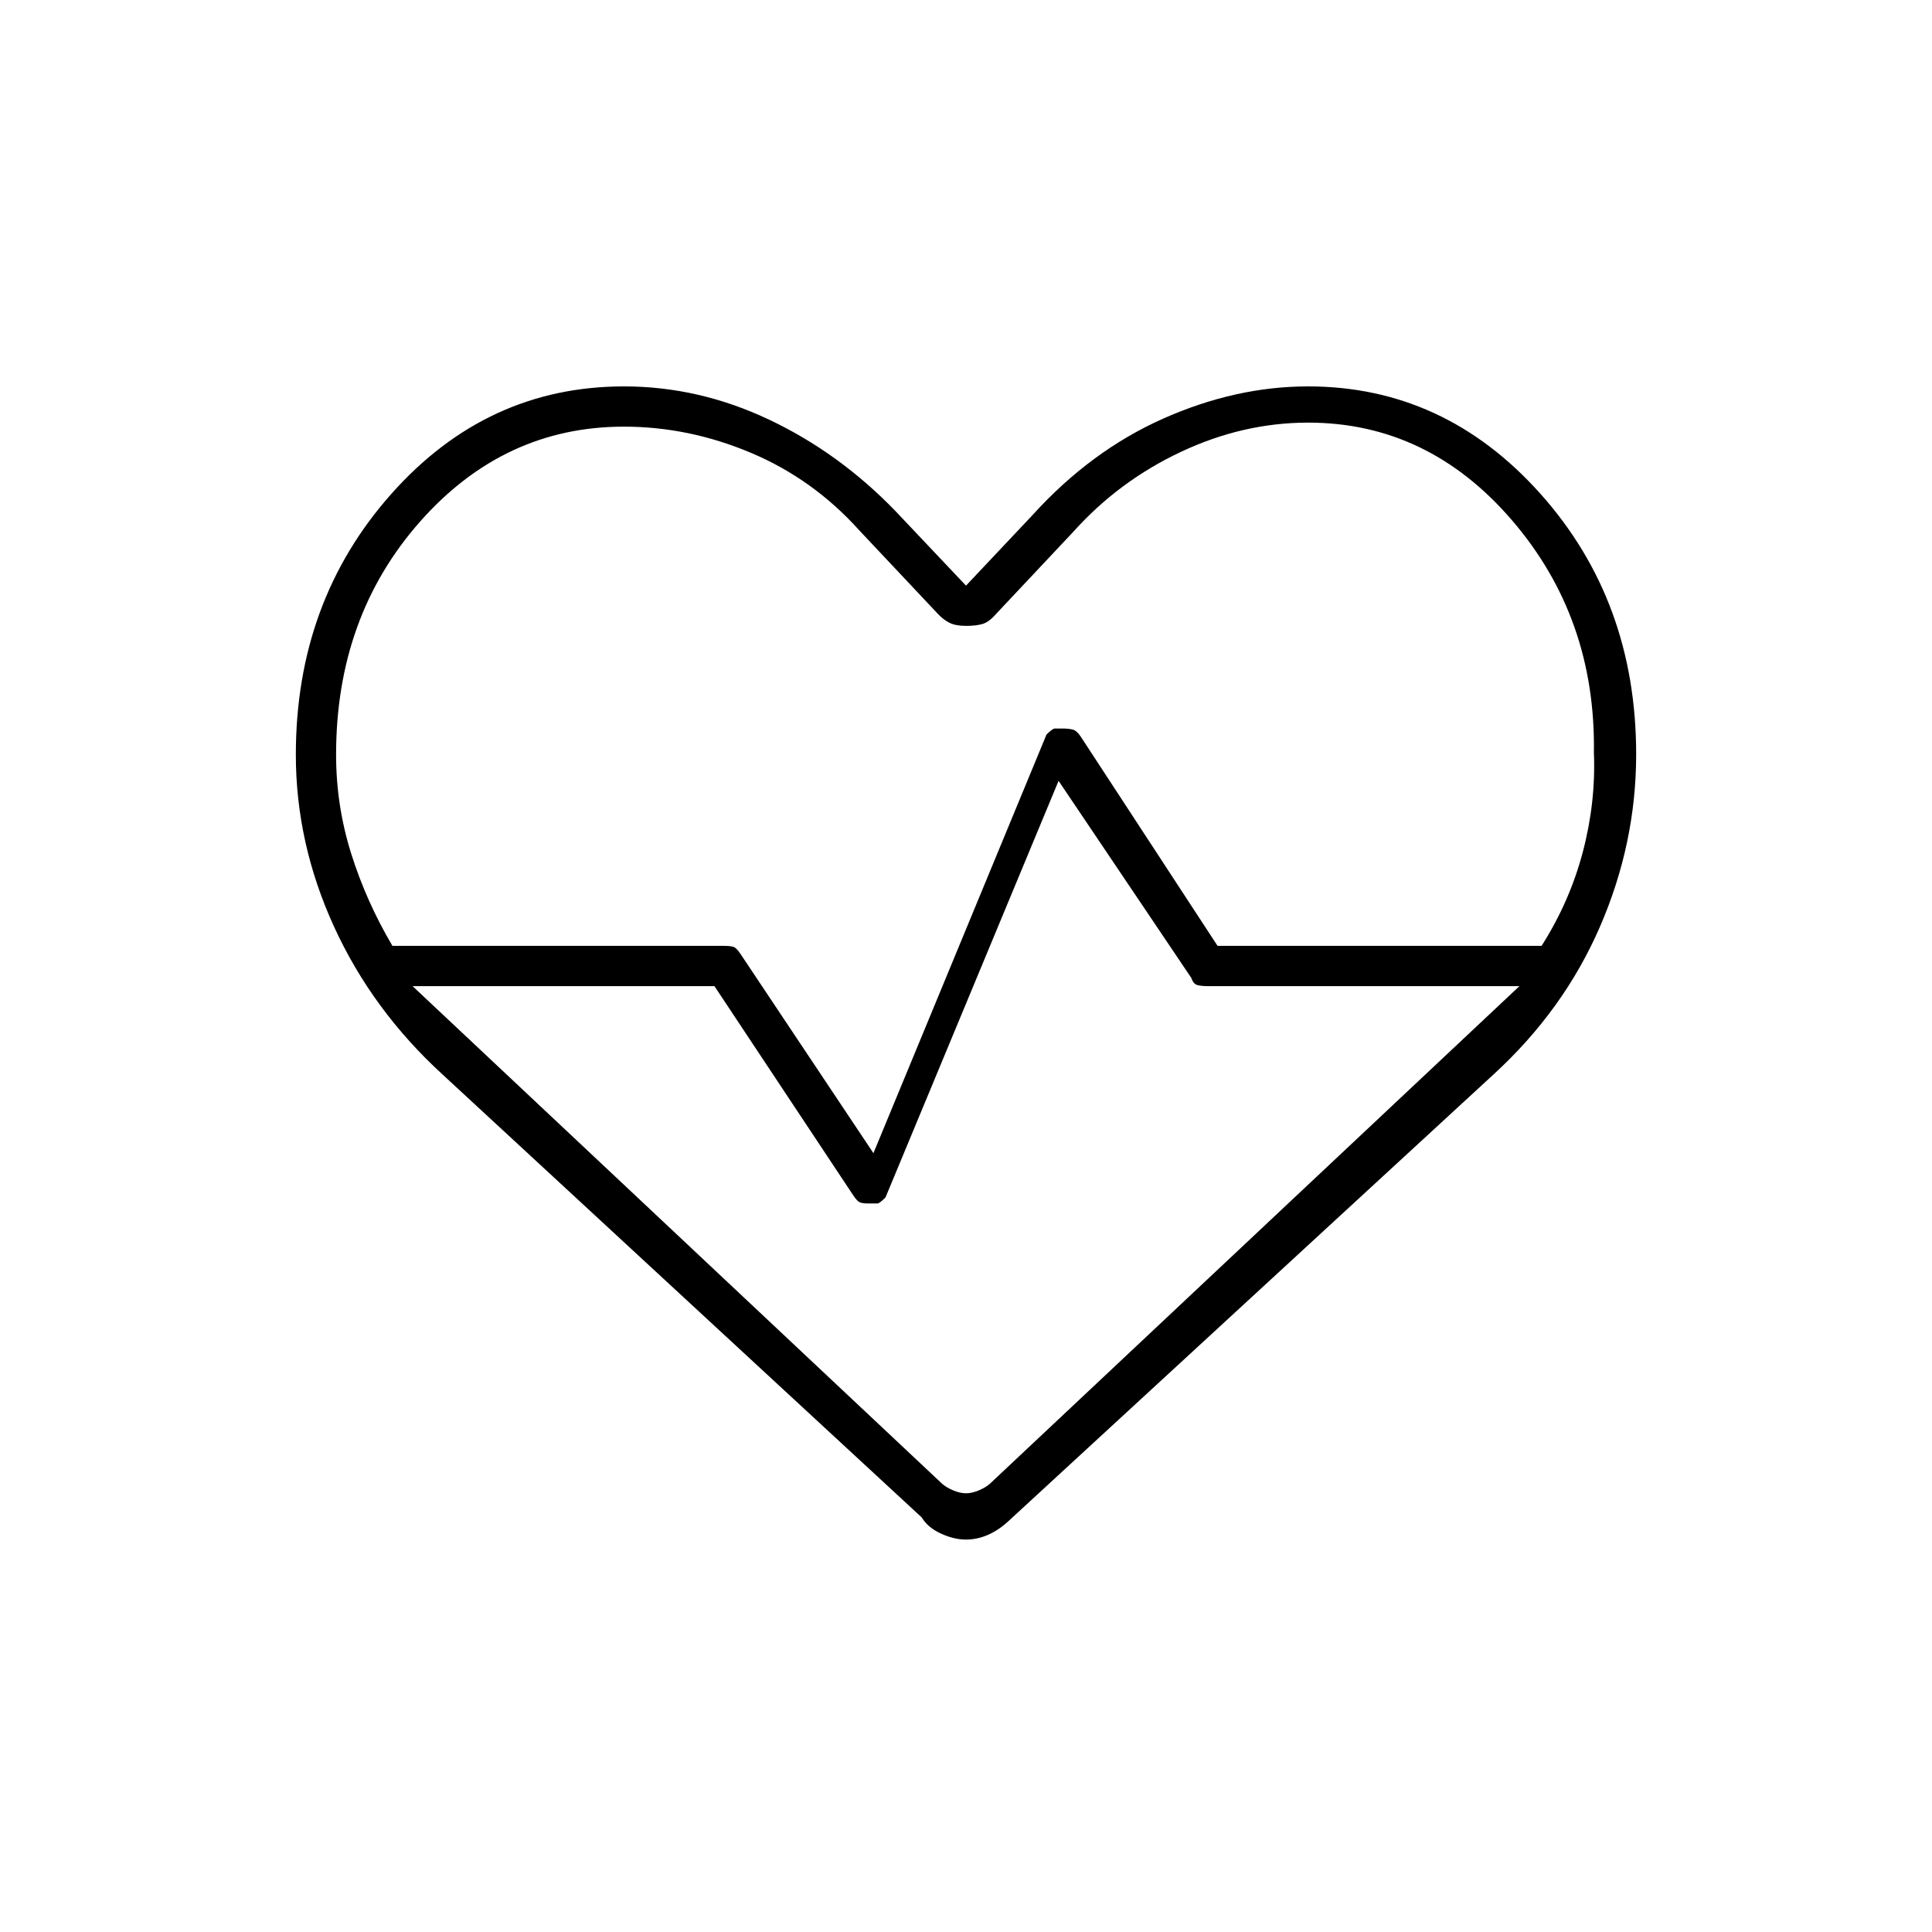 <svg xmlns="http://www.w3.org/2000/svg" height="20" viewBox="0 -960 960 960" width="20"><path d="M480-483Zm-.111 288q-5.889 0-12.389-3-6.5-3-9.5-8L220-426q-35-32-54-73.5T147-585q0-76.164 47.444-129.582Q241.888-768 310.074-768q37.168 0 72.047 16.5T445-706l35 37 33-35q29-32 65-48t71.965-16q67.759 0 115.397 53.278Q813-661.445 813-585.197 813-541 795-499.5T742-426L502-205q-5.198 5-10.71 7.5-5.512 2.5-11.401 2.5ZM528-598q2.929 0 4.964.5Q535-597 537-594l68 104h161q14-22 20.5-46.689Q793-561.377 792-586q1-67-40.714-115.5Q709.571-750 650-750q-32.295 0-63.148 14.5Q556-721 533.438-695.885L495-655q-3.524 4.077-6.762 5.038Q485-649 480-649t-8.045-1.462Q468.909-651.923 466-655l-39-41.442Q404-722 373.136-735 342.273-748 310-748q-59.571 0-101.286 47.203Q167-653.594 167-585q0 25.283 7.5 49.141Q182-512 195-490h165q2.929 0 4.464.5 1.536.5 3.661 3.767L434-387l86-208q3-3 4.147-3H528Zm-2 26-86 207q-3 3-4 3h-4.415q-2.78 0-4.183-.5Q426-363 424-366l-69-104H205l262.992 247.134Q470-221 473.5-219.5t6.5 1.5q3 0 6.5-1.5t5.508-3.366L755-470H600q-2.929 0-4.964-.5Q593-471 592-474l-66-98Z"/></svg>